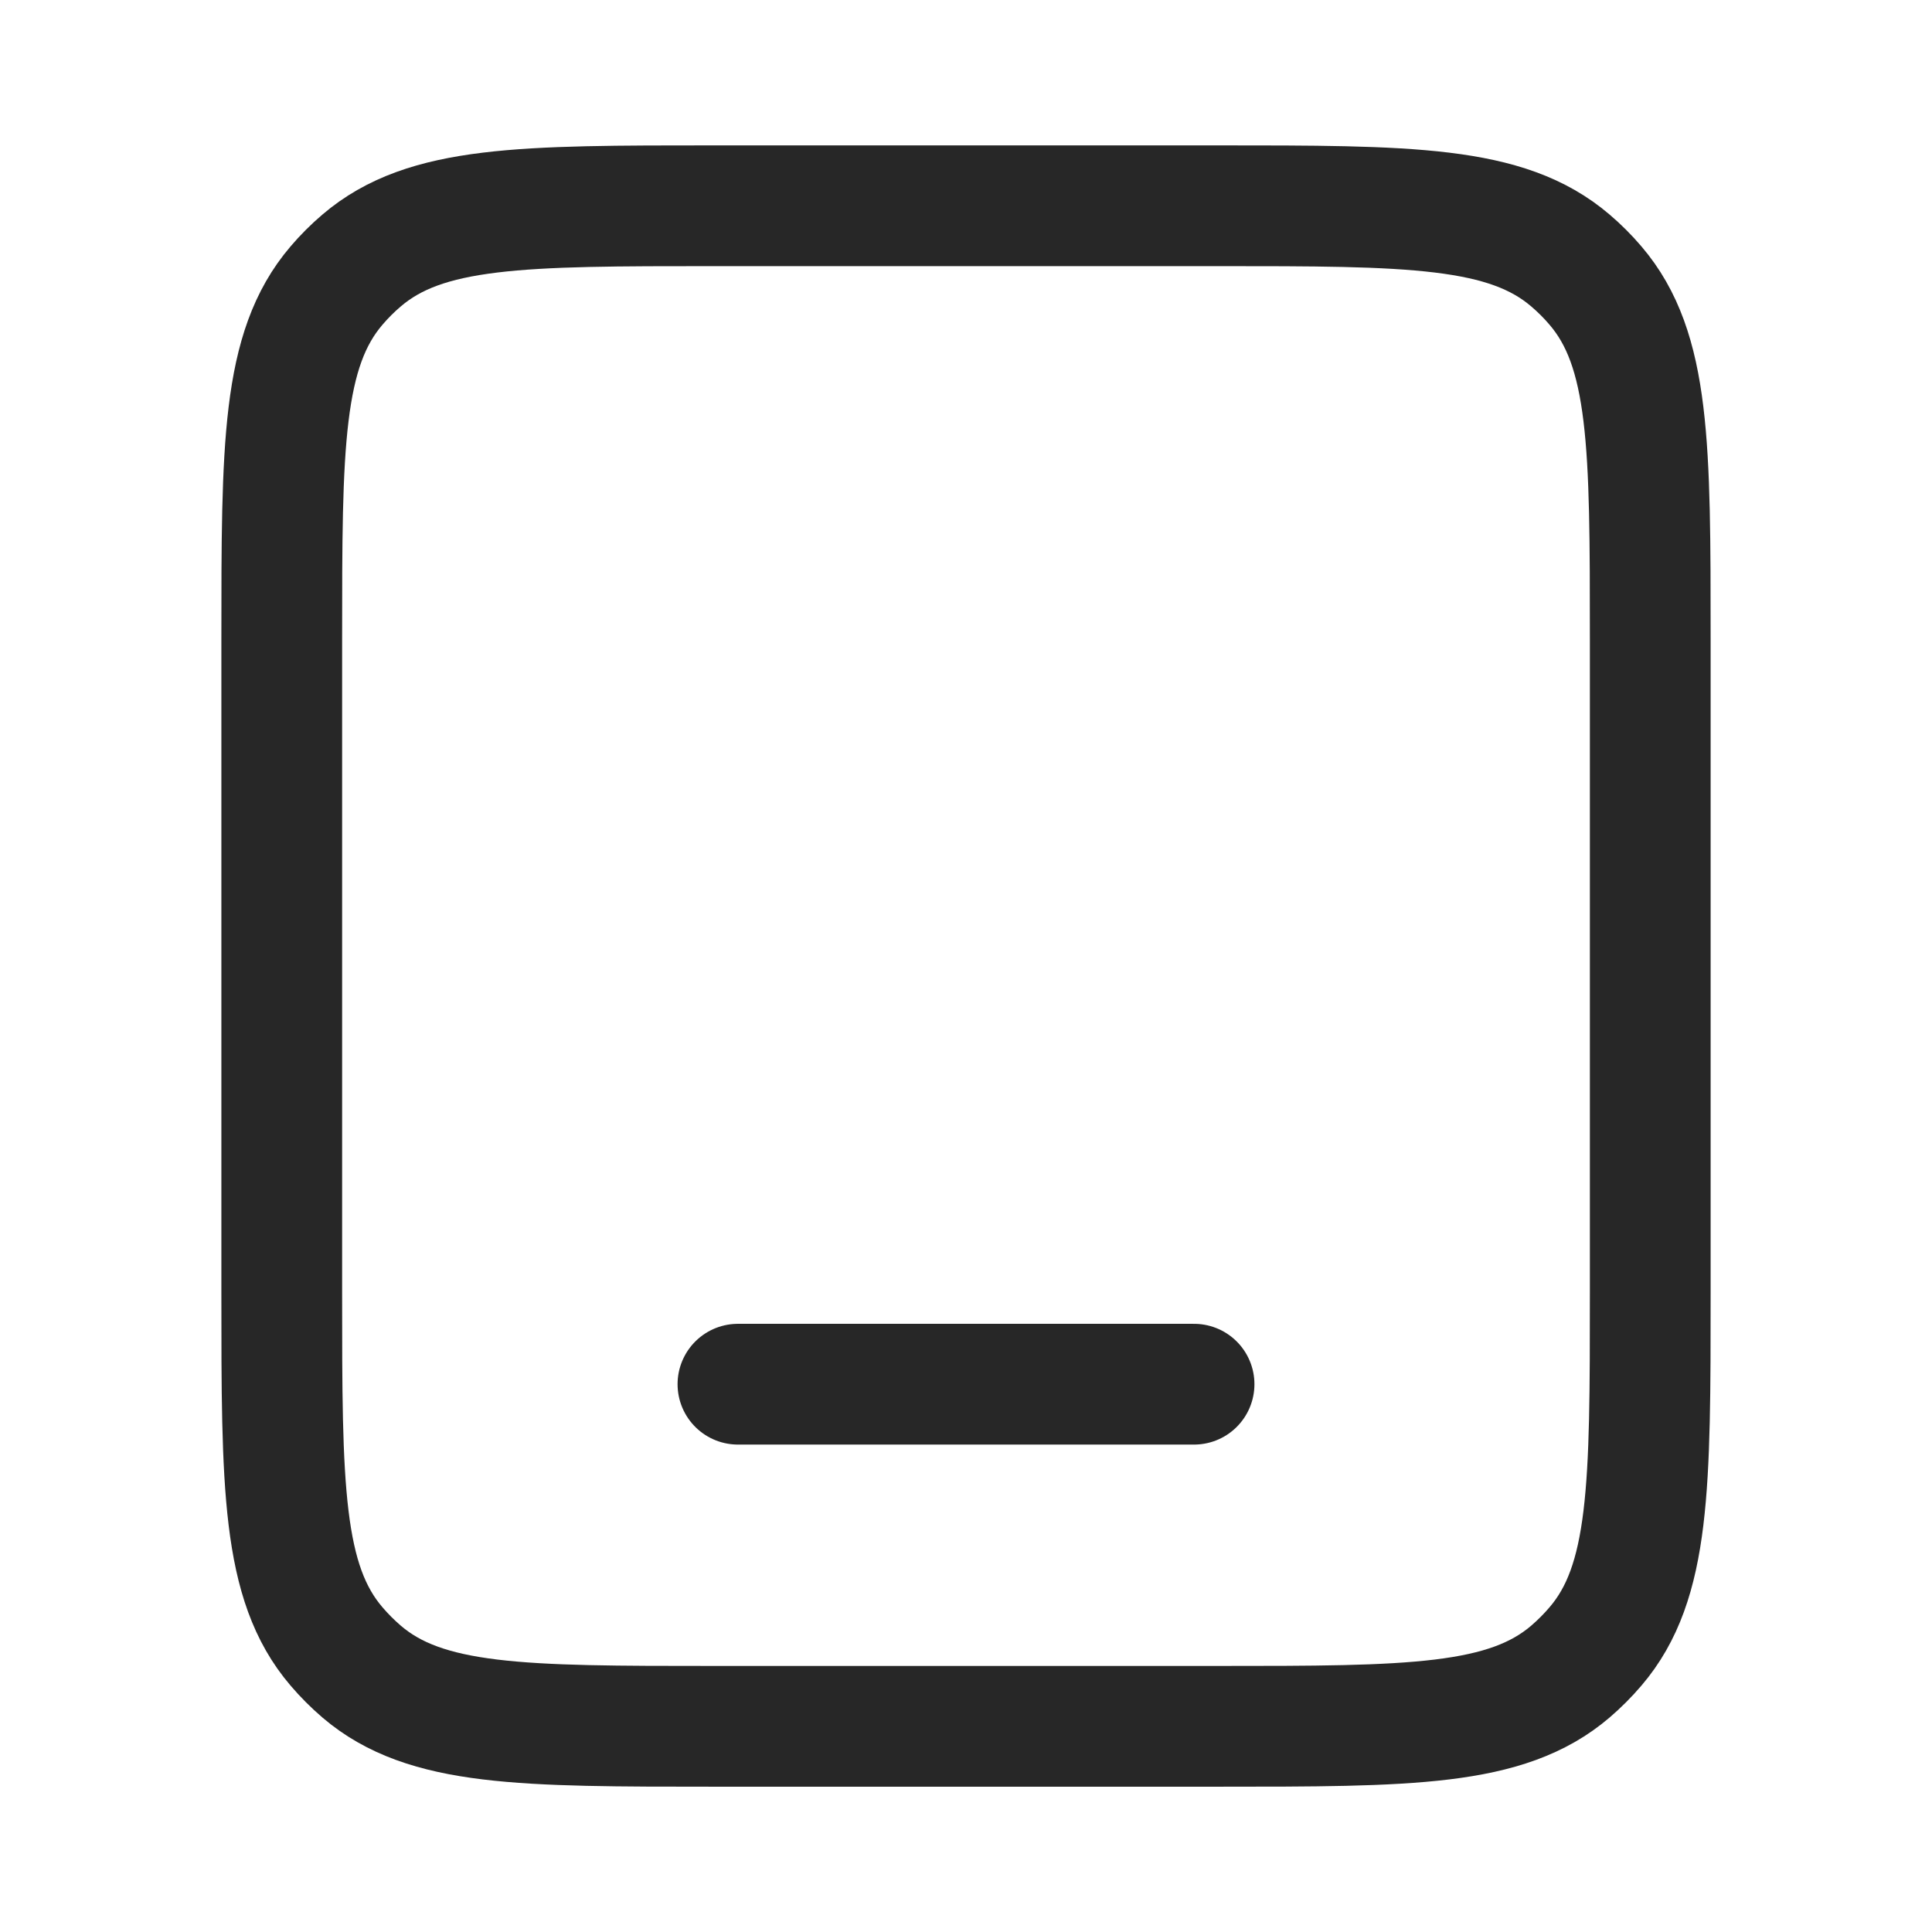 <svg width="24" height="24" viewBox="0 0 24 24" fill="none" xmlns="http://www.w3.org/2000/svg">
<path d="M9.167 17.195H14.833M3.5 7.939C3.5 5.542 3.5 4.344 4.179 3.549C4.275 3.436 4.38 3.331 4.493 3.235C5.288 2.556 6.486 2.556 8.883 2.556H15.117C17.514 2.556 18.712 2.556 19.507 3.235C19.62 3.331 19.725 3.436 19.821 3.549C20.5 4.344 20.5 5.542 20.5 7.939V16.061C20.5 18.458 20.5 19.657 19.821 20.451C19.725 20.564 19.62 20.669 19.507 20.766C18.712 21.445 17.514 21.445 15.117 21.445H8.883C6.486 21.445 5.288 21.445 4.493 20.766C4.38 20.669 4.275 20.564 4.179 20.451C3.5 19.657 3.5 18.458 3.5 16.061V7.939Z" stroke="#272727" stroke-width="1.5" stroke-linecap="round"/>
</svg>
